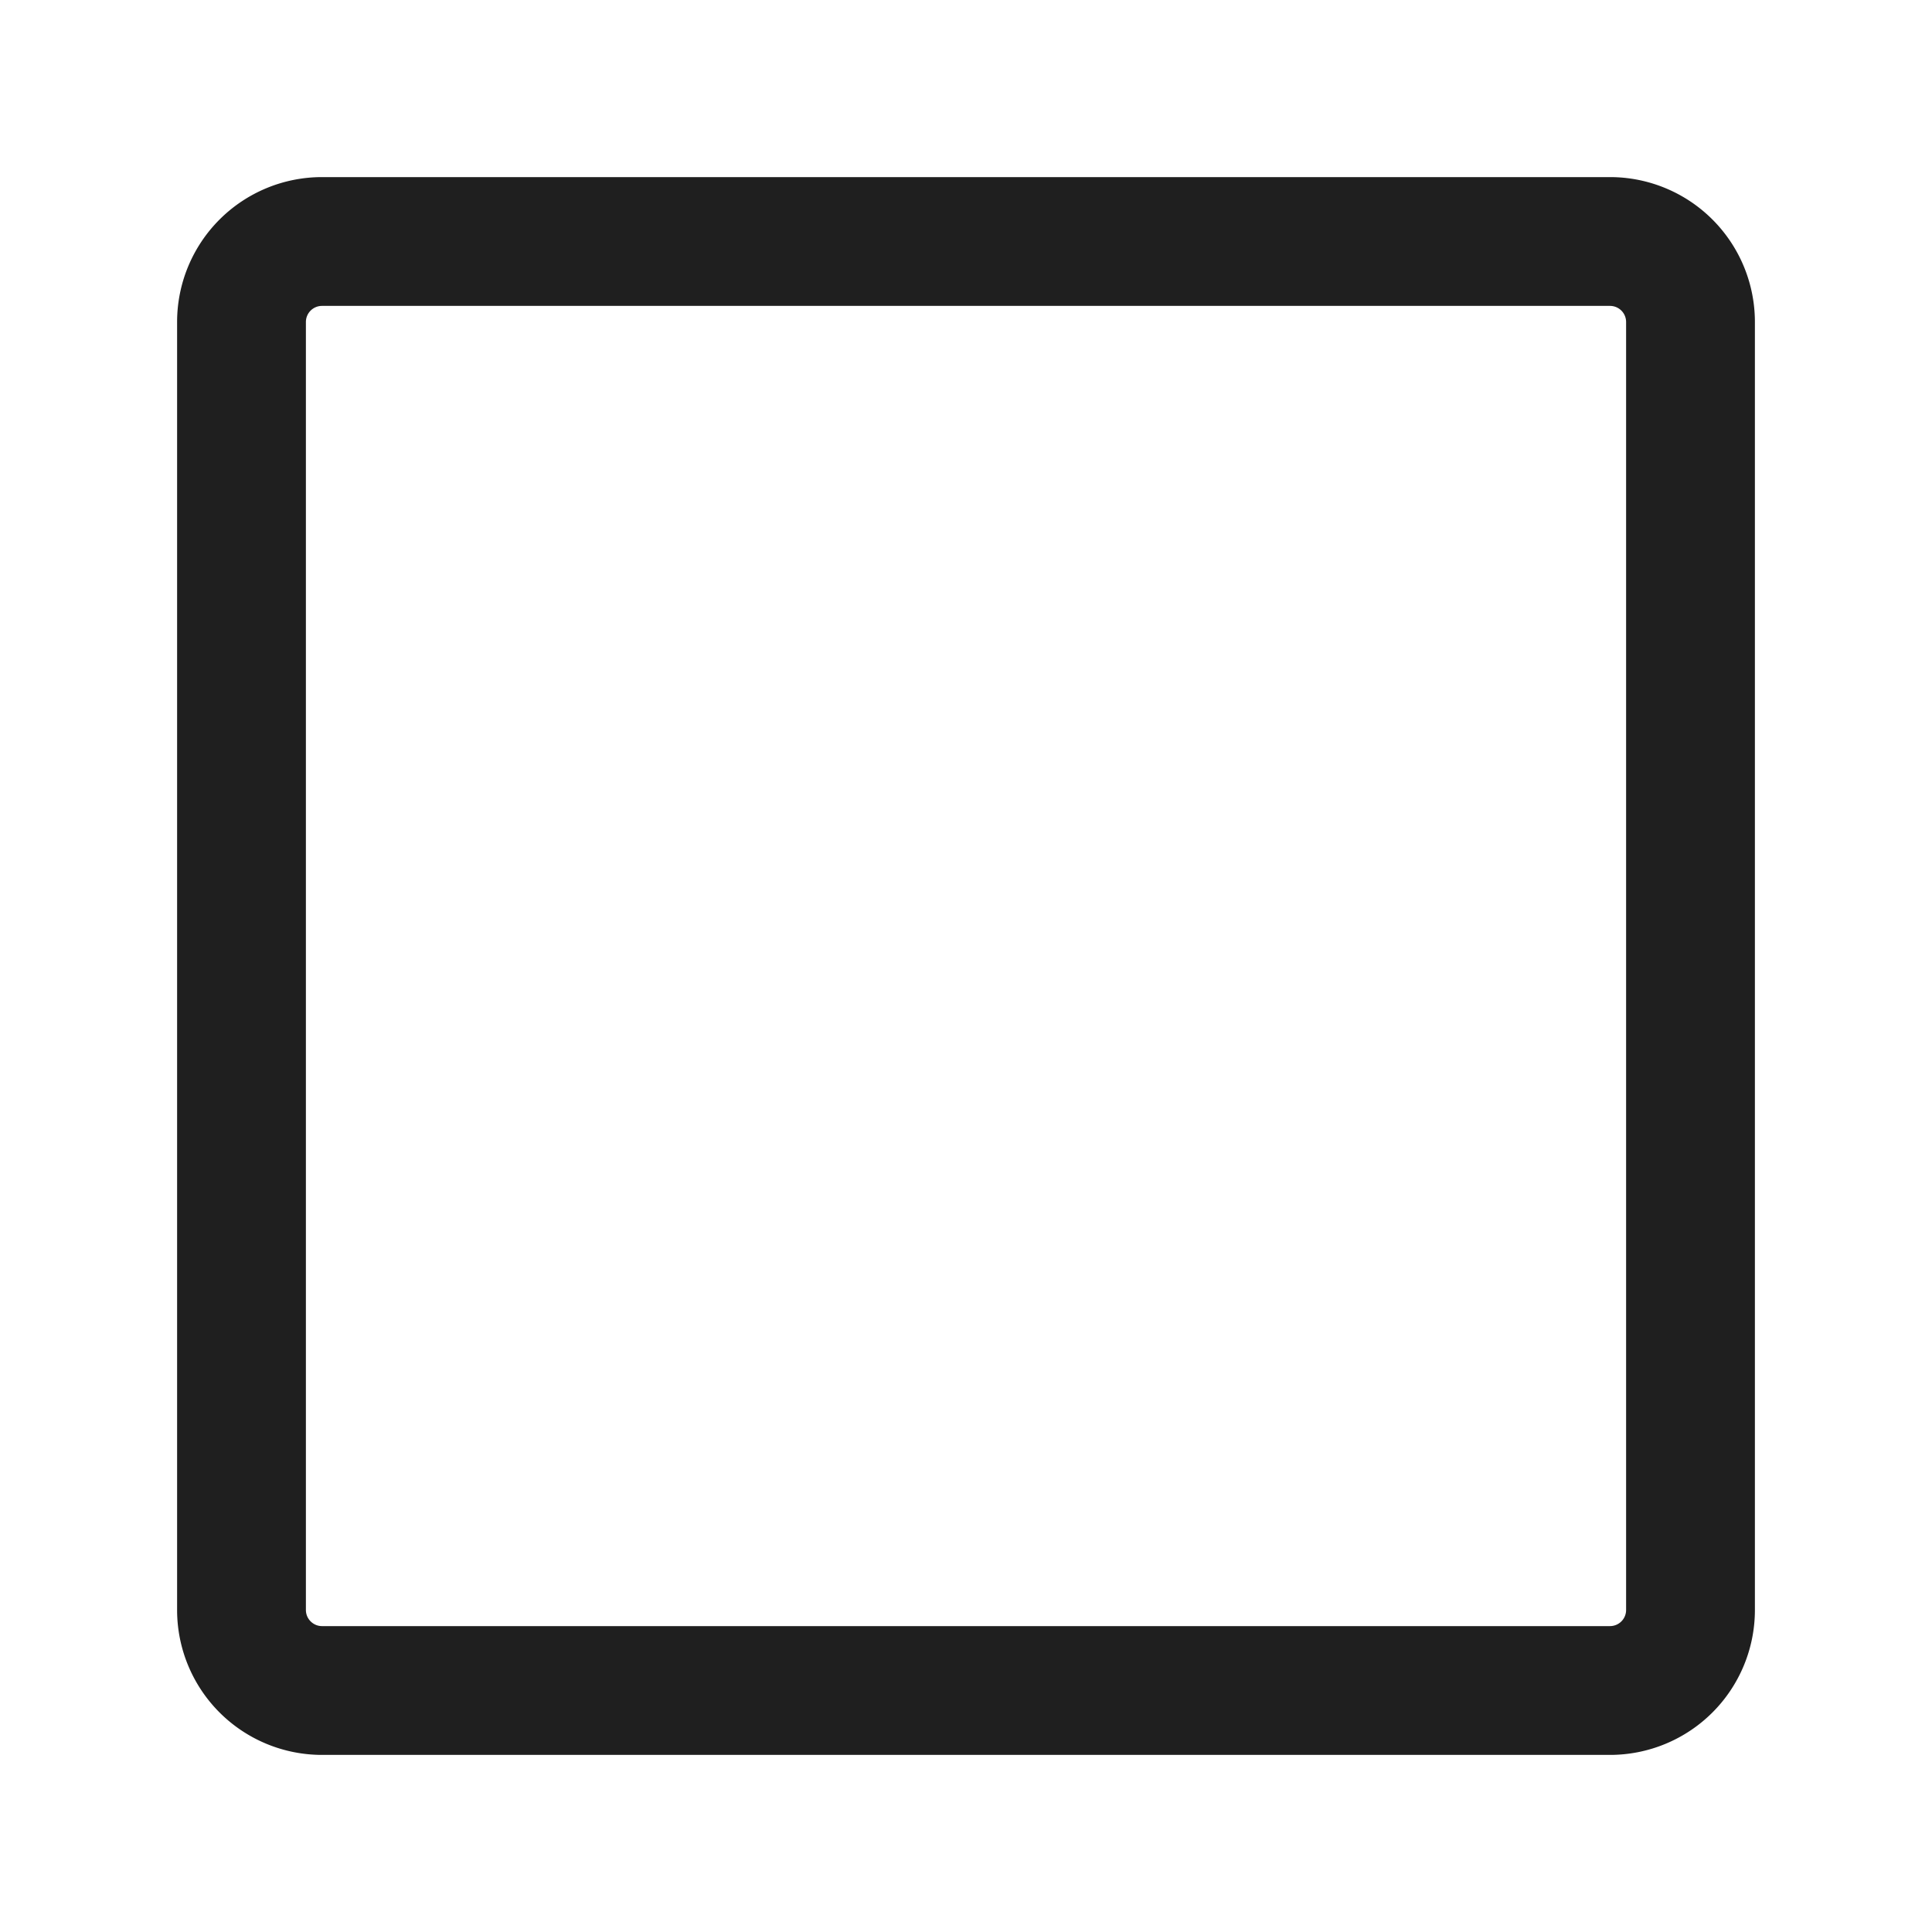 <svg xmlns="http://www.w3.org/2000/svg" width="24" height="24" fill="none"><path fill-rule="evenodd" clip-rule="evenodd" d="M2.2 4A1.8 1.8 0 0 1 4 2.2h16A1.8 1.8 0 0 1 21.8 4v16a1.8 1.8 0 0 1-1.8 1.8H4A1.8 1.8 0 0 1 2.2 20V4zM4 3.8a.2.2 0 0 0-.2.2v16c0 .11.09.2.2.2h16a.2.2 0 0 0 .2-.2V4a.2.2 0 0 0-.2-.2H4z" fill="#1F1F1F"/></svg>